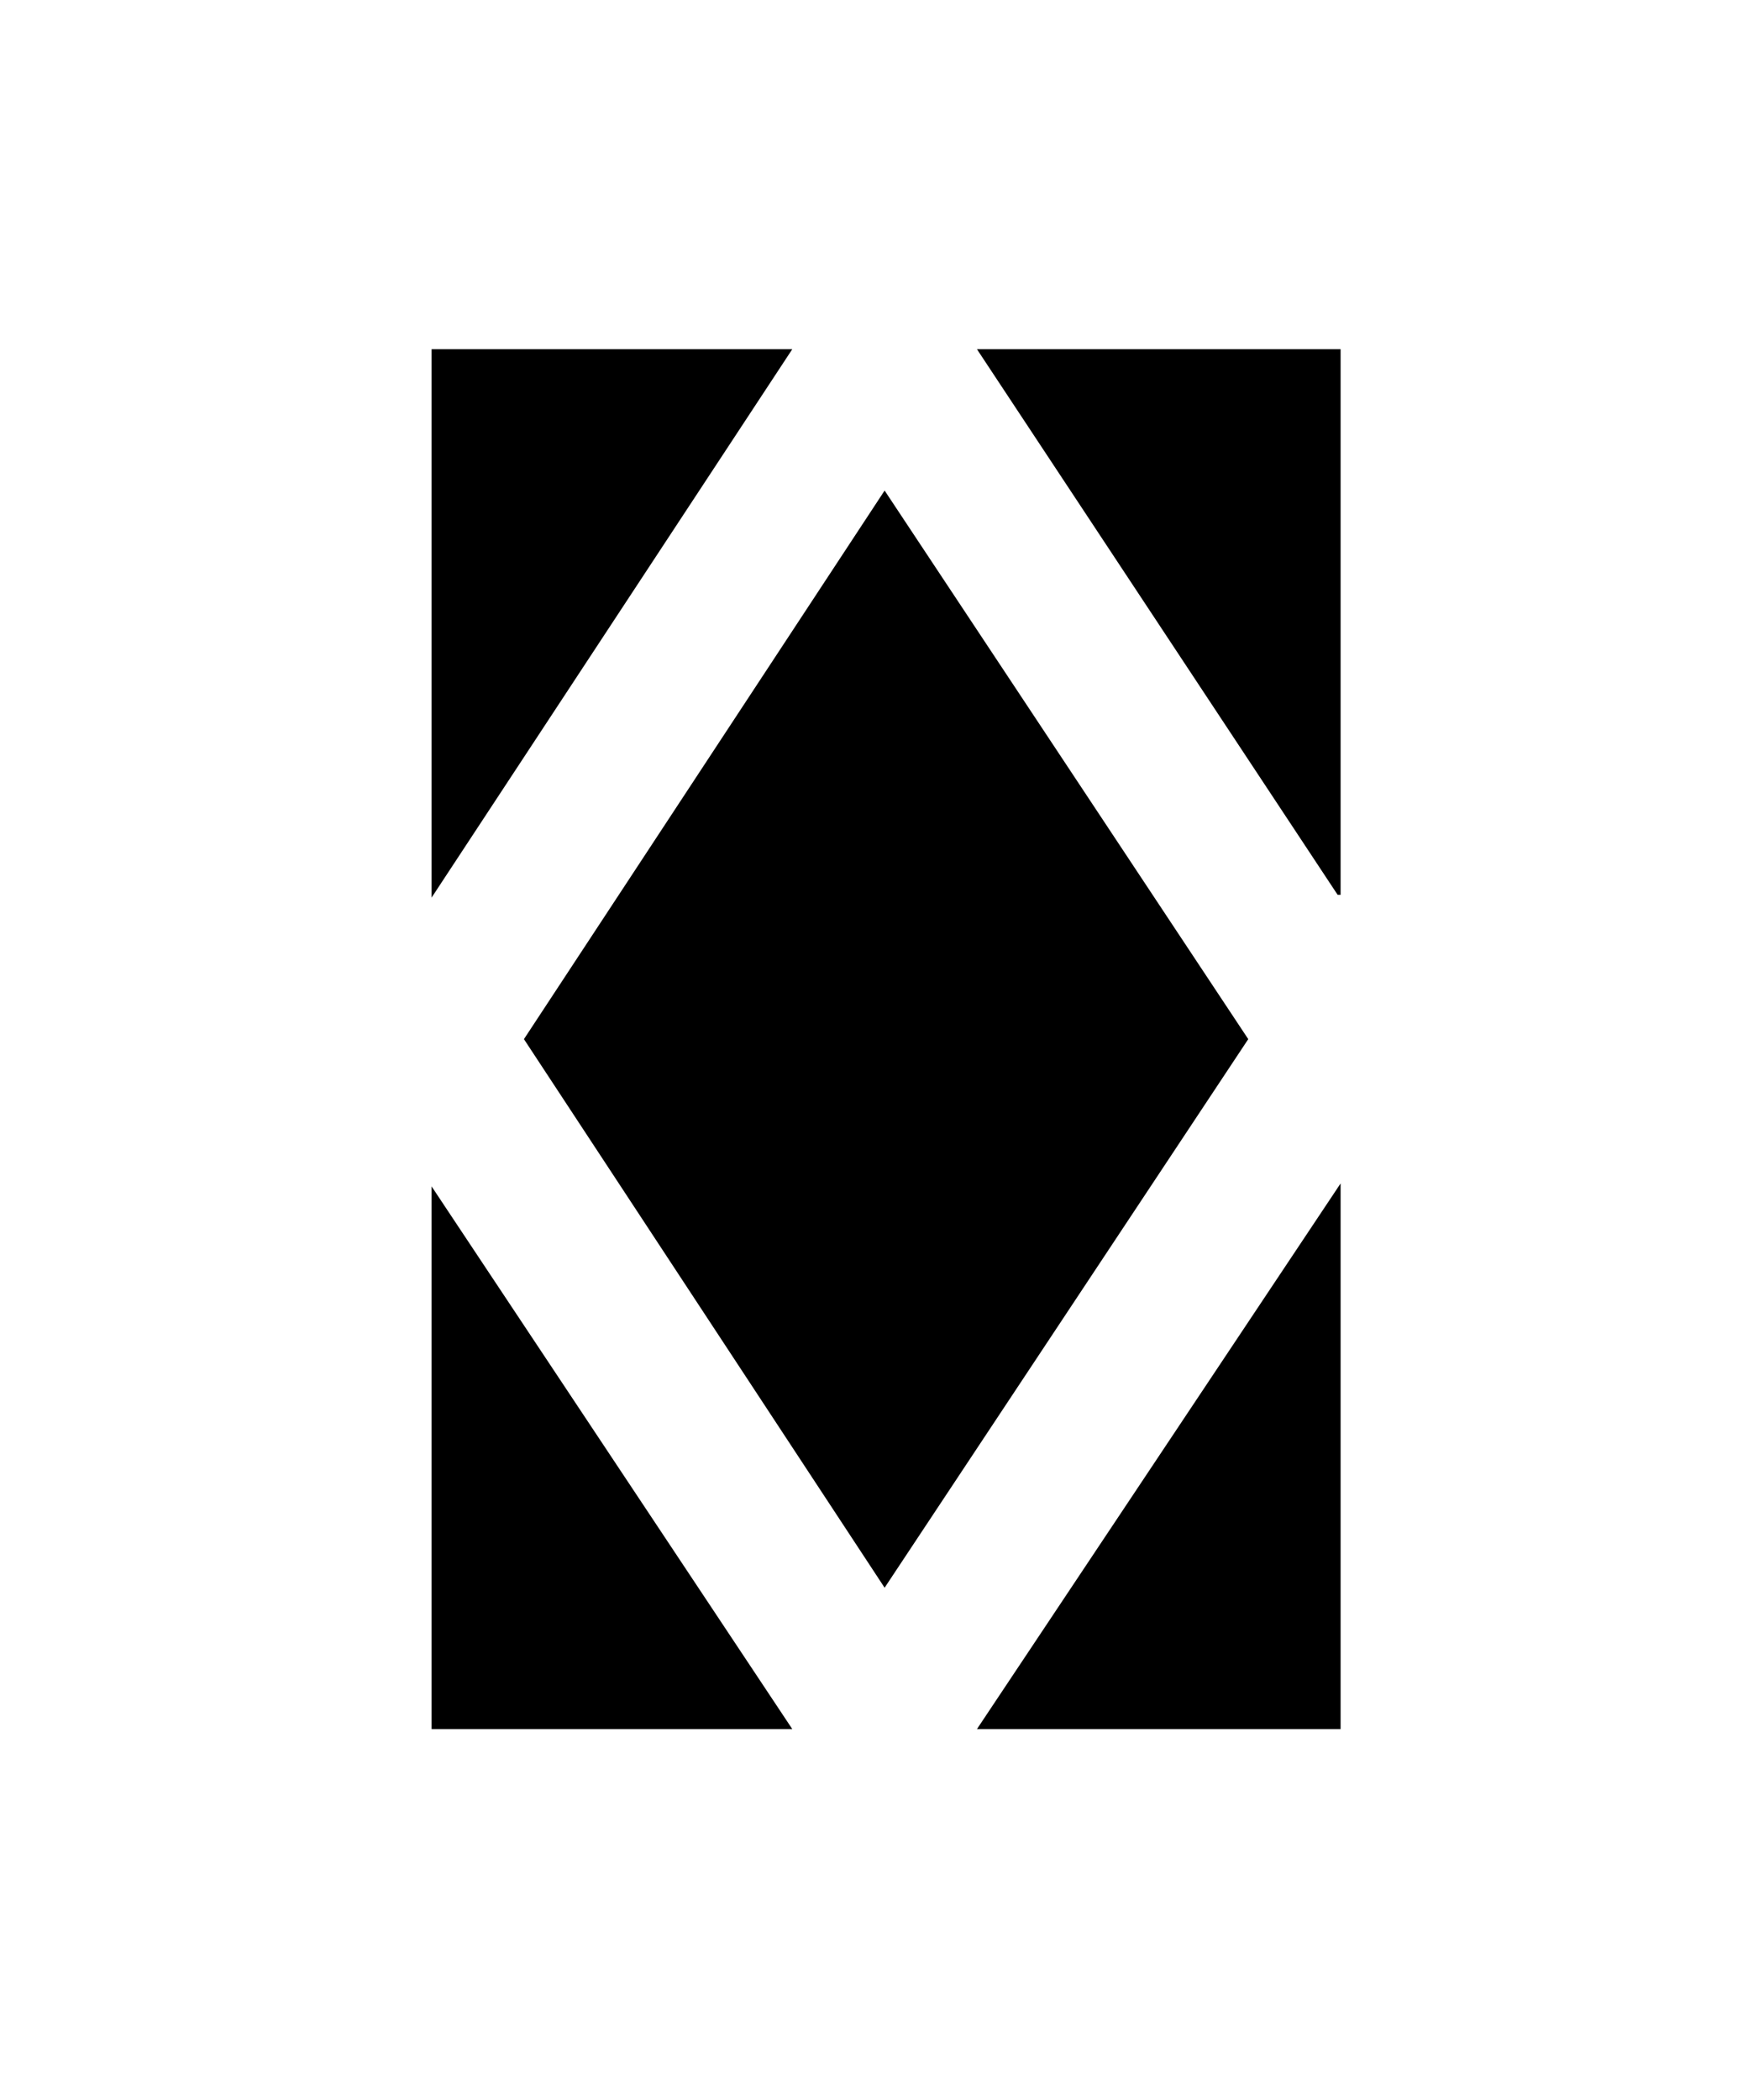 <?xml version="1.0" encoding="UTF-8"?>
<svg xmlns="http://www.w3.org/2000/svg" xmlns:xlink="http://www.w3.org/1999/xlink" width="9.465pt" height="11.367pt" viewBox="0 0 9.465 11.367" version="1.1">
<defs>
<g>
<symbol overflow="visible" id="glyph0-0">
<path style="stroke:none;" d=""/>
</symbol>
<symbol overflow="visible" id="glyph0-1">
<path style="stroke:none;" d="M 2.797 -6.719 L 0.844 -3.75 L 2.797 -0.781 L 4.766 -3.75 Z M 5.266 -7.484 L 3.297 -7.484 L 5.25 -4.531 L 5.266 -4.531 Z M 0.344 -7.484 L 0.344 -4.516 L 2.297 -7.484 Z M 5.266 -0.016 L 5.266 -2.969 L 3.297 -0.016 Z M 2.297 -0.016 L 0.344 -2.953 L 0.344 -0.016 Z "/>
</symbol>
</g>
</defs>
<g id="surface1">
<g style="fill:rgb(0%,0%,0%);fill-opacity:1;">
  <use xlink:href="#glyph0-1" x="1.993" y="9.374"/>
</g>
</g>
</svg>
